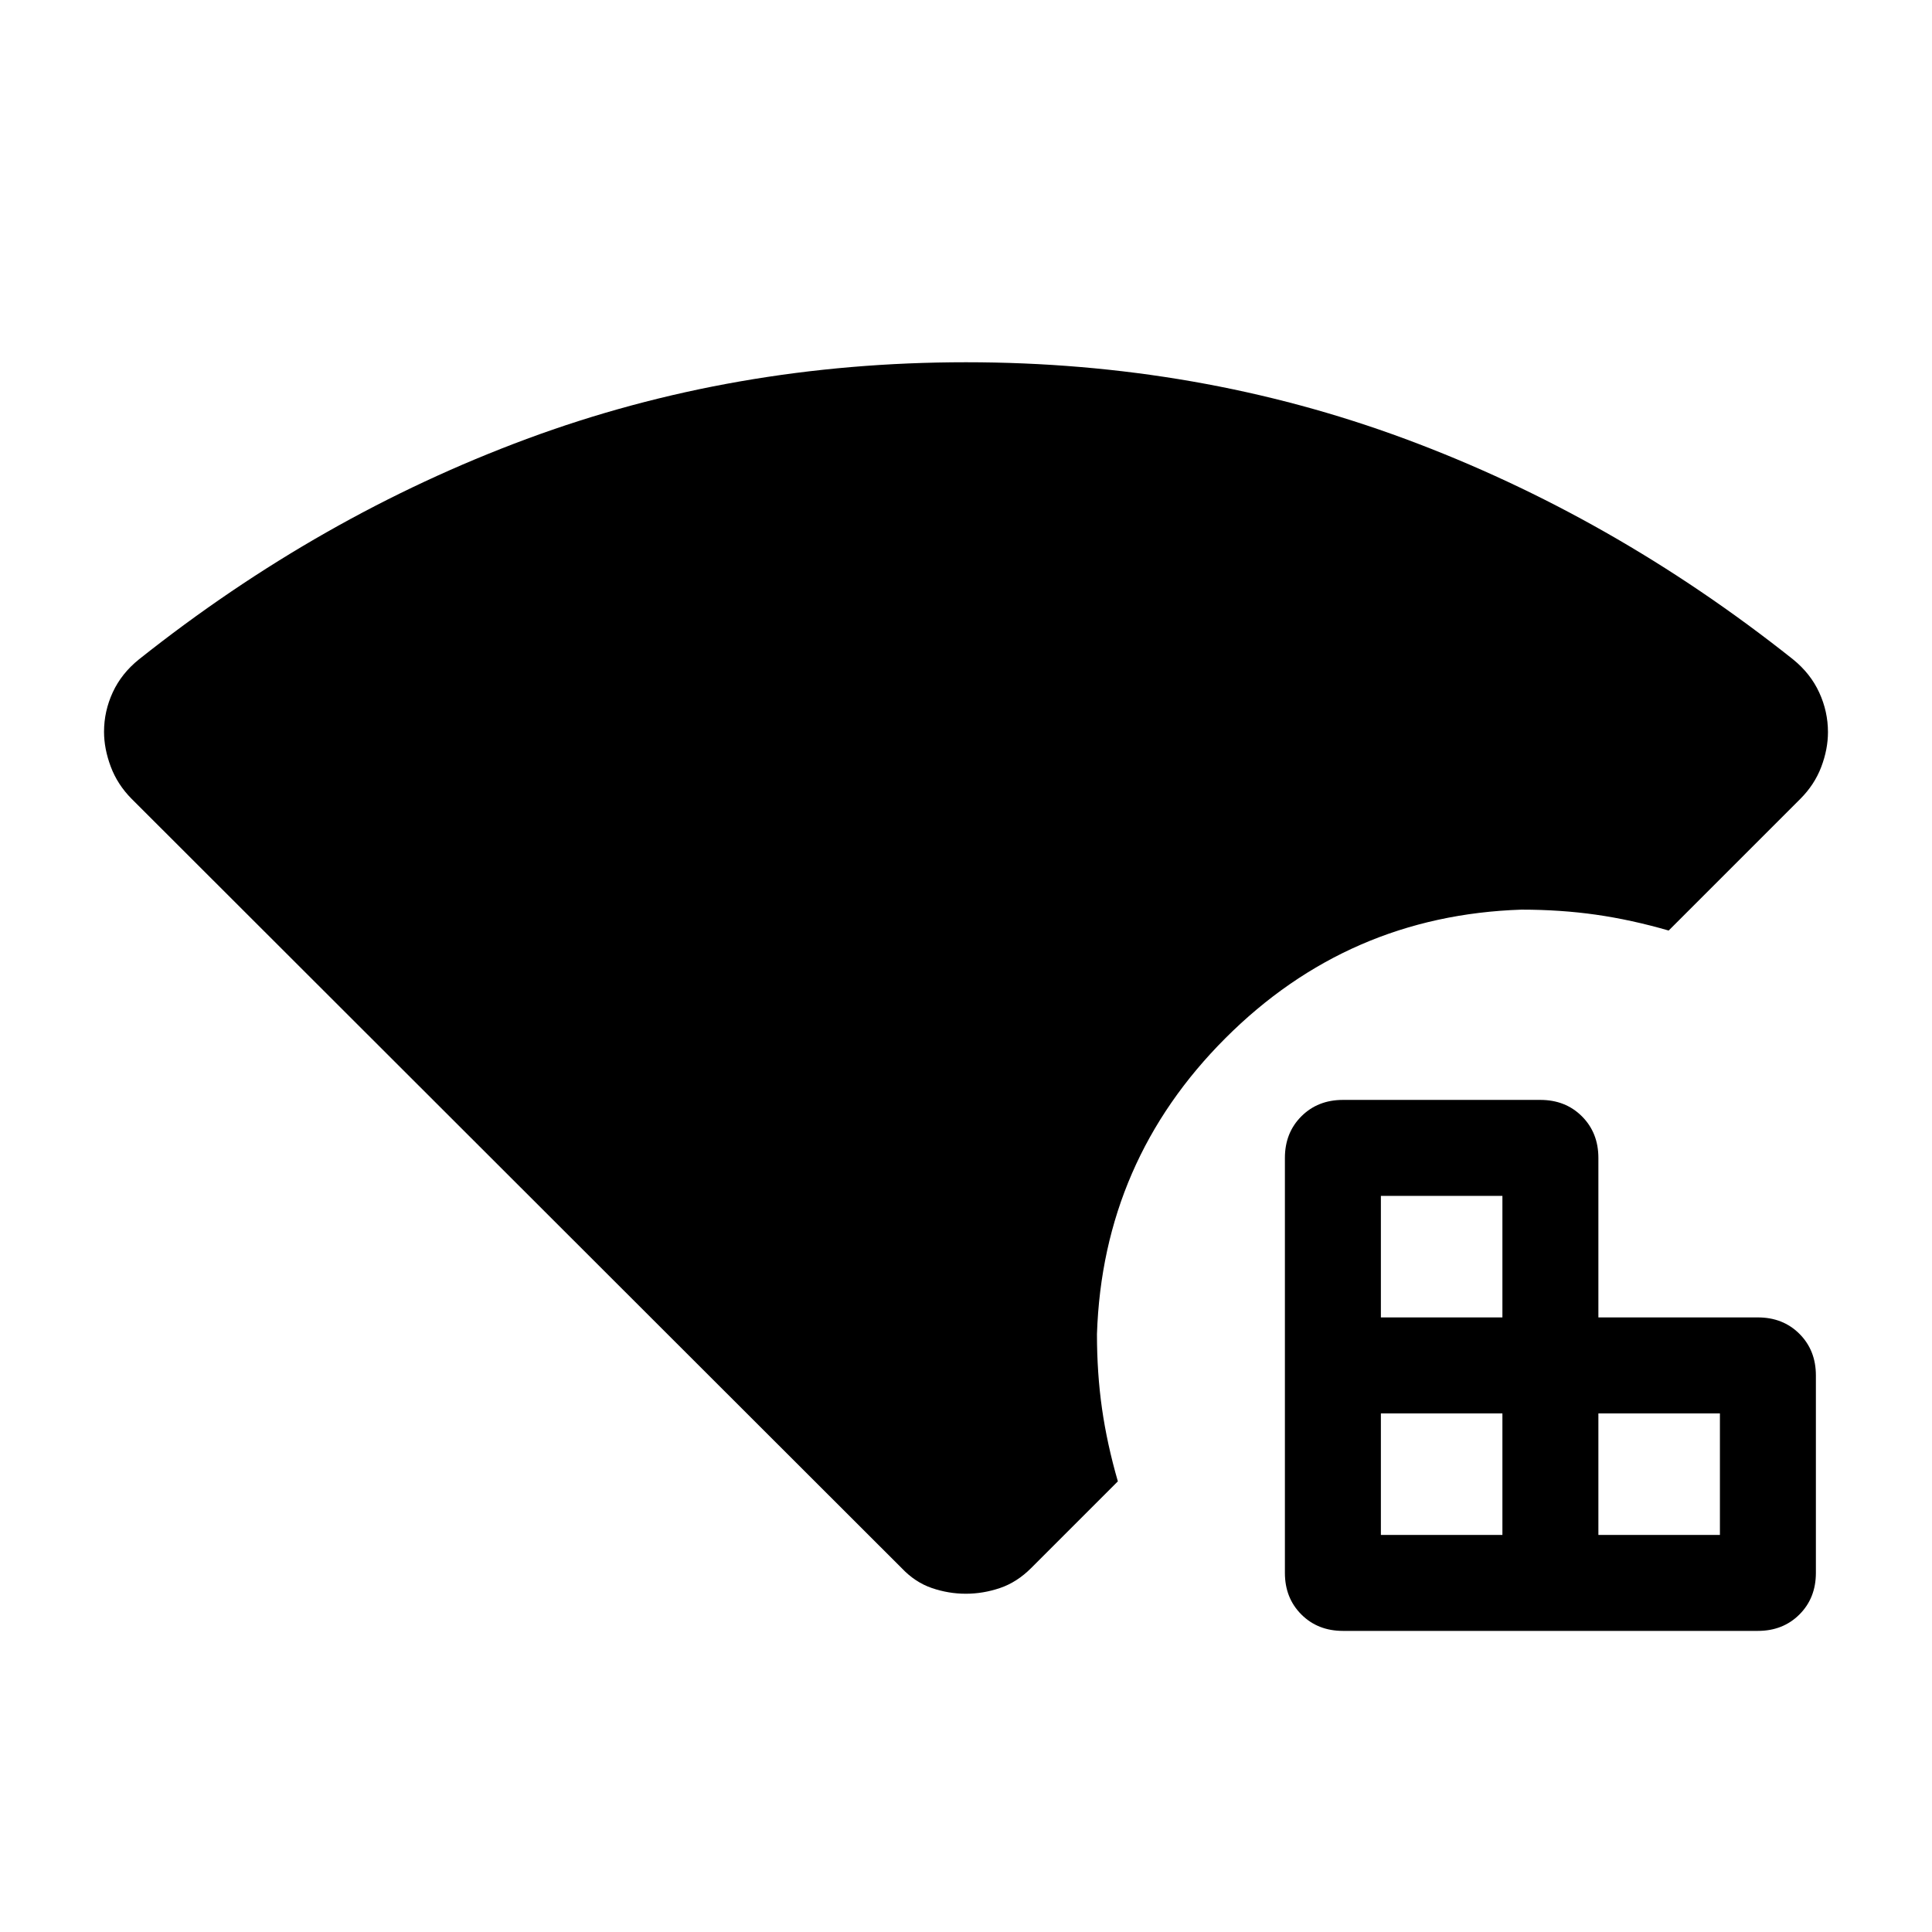 <svg xmlns="http://www.w3.org/2000/svg" height="48" viewBox="0 -960 960 960" width="48"><path d="M448.001-180.848 65.463-563.001q-7.077-7.118-10.423-16.042-3.346-8.923-3.346-17.347 0-10.225 4.346-19.619 4.346-9.393 13.038-16.375 89.846-71.384 192.615-109.499Q364.462-779.999 480-779.999q115.538 0 218.307 38.116 102.769 38.115 192.615 109.499 8.692 7.031 13.038 16.487t4.346 19.666q0 8.538-3.346 17.346-3.346 8.807-10.423 15.884l-65.383 65.384q-18.616-5.385-36.181-7.885-17.565-2.5-36.973-2.5-86.078 2.846-147.078 63.846-61 61.001-63.846 147.078 0 19.408 2.5 36.973 2.5 17.565 7.885 36.181l-43.077 43.076q-7.077 7.077-15.473 9.923-8.395 2.846-16.999 2.846T463-170.925q-8.307-2.846-14.999-9.923Zm219.306 31.23q-12.509 0-20.677-8.168-8.169-8.168-8.169-20.678v-206.152q0-12.51 8.169-20.678 8.168-8.169 20.677-8.169h98.077q12.509 0 20.677 8.169 8.169 8.168 8.169 20.678v79.23h79.23q12.51 0 20.678 8.169 8.168 8.168 8.168 20.677v98.076q0 12.51-8.168 20.678-8.168 8.168-20.678 8.168H667.307Zm18.846-47.691h60.385v-60.385h-60.385v60.385Zm0-108.077h60.385v-60.385h-60.385v60.385ZM794.23-197.309h60.385v-60.385H794.23v60.385Z"/></svg>